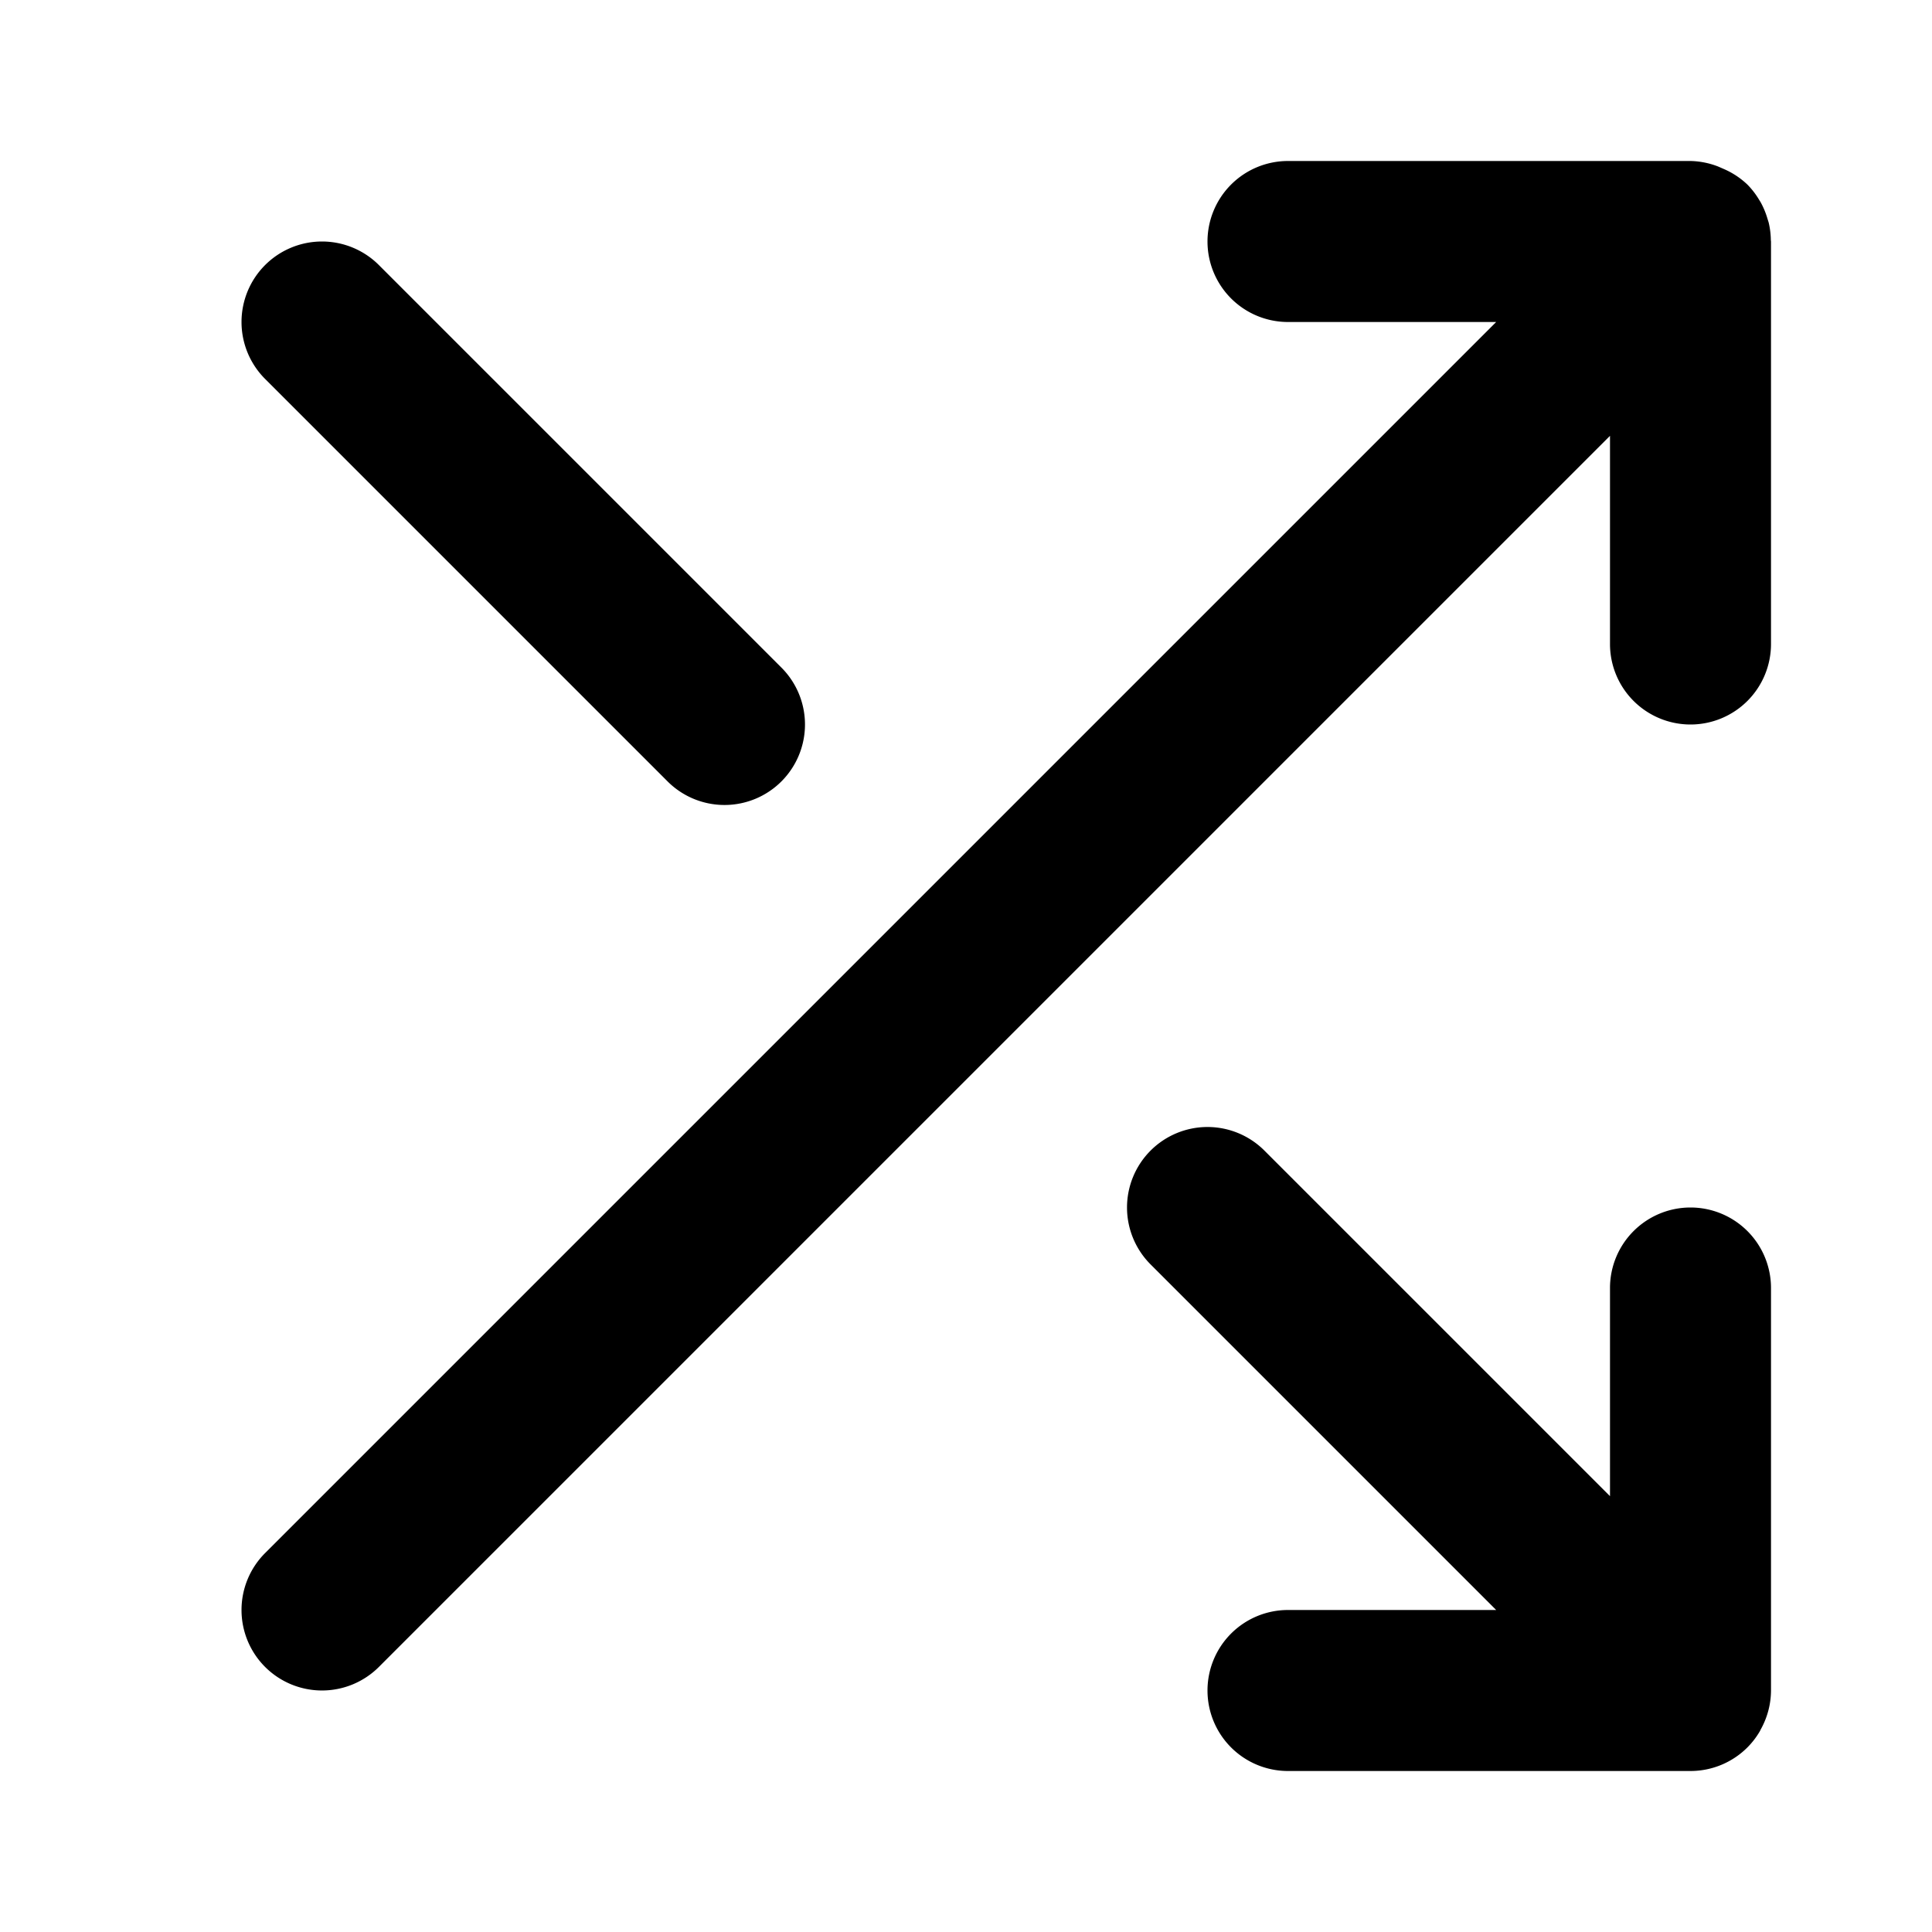 <svg xmlns="http://www.w3.org/2000/svg" width="24" height="24" viewBox="0 0 24 24"><path d="M16 2a1 1 0 0 0-1 1 1 1 0 0 0 1 1h2.586L3.293 19.293a1 1 0 0 0 0 1.414 1 1 0 0 0 1.414 0L20 5.414V8a1 1 0 0 0 1 1 1 1 0 0 0 1-1V3l-.002-.016a1 1 0 0 0-.027-.22l-.016-.051a1 1 0 0 0-.086-.205l-.014-.022a1 1 0 0 0-.148-.193 1 1 0 0 0-.287-.191l-.078-.034A1 1 0 0 0 21 2zM4 3a1 1 0 0 0-.707.293 1 1 0 0 0 0 1.414l5 5a1 1 0 0 0 1.414 0 1 1 0 0 0 0-1.414l-5-5A1 1 0 0 0 4 3zm11 11a1 1 0 0 0-.707.293 1 1 0 0 0 0 1.414L18.586 20H16a1 1 0 0 0-1 1 1 1 0 0 0 1 1h5a1 1 0 0 0 .707-.293 1 1 0 0 0 .158-.207l.004-.01a1 1 0 0 0 .092-.219l.008-.029A1 1 0 0 0 22 21v-5a1 1 0 0 0-1-1 1 1 0 0 0-1 1v2.586l-4.293-4.293A1 1 0 0 0 15 14z"/></svg>